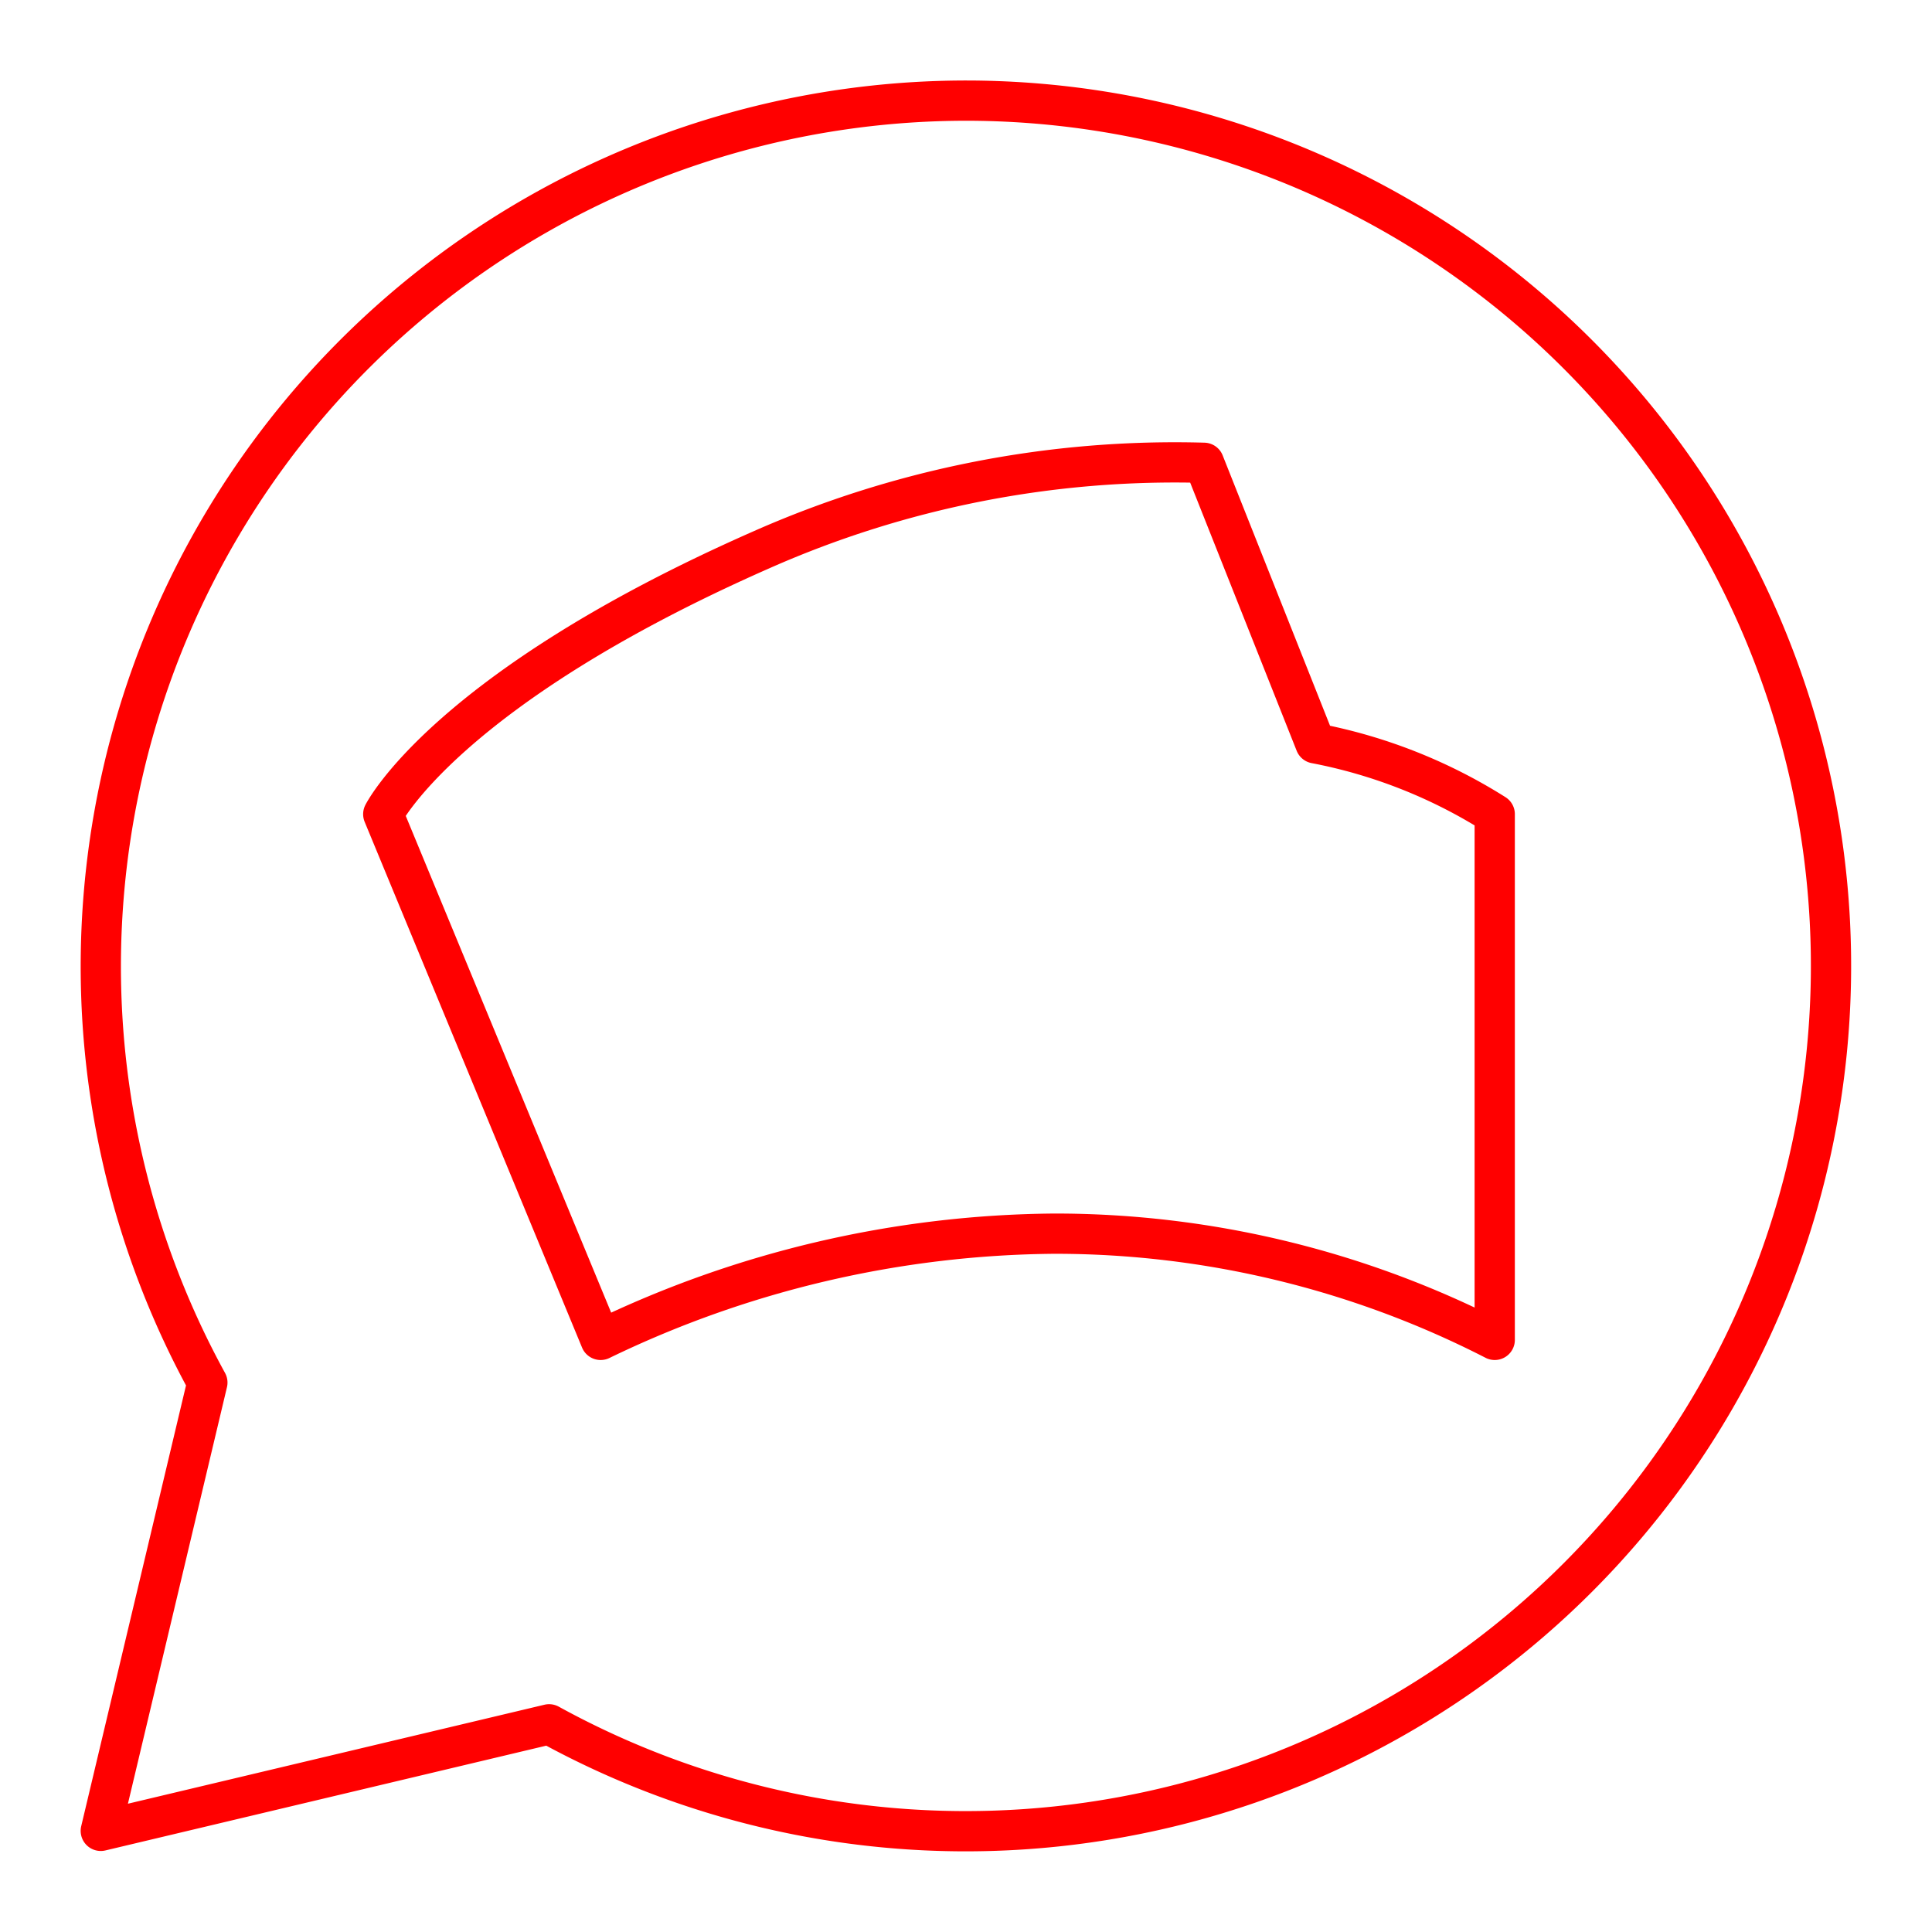 <svg xmlns="http://www.w3.org/2000/svg" viewBox="0 0 48 48"><defs><style>.a{fill:none;stroke:#ff0000;stroke-linecap:round;stroke-linejoin:round;}</style></defs><path class="a" d="M23.998,2.5A21.511,21.511,0,0,0,5.152,34.35L2.504,45.487,13.642,42.84A21.498,21.498,0,1,0,23.998,2.5Z"/><path class="a" d="M9.522,20.228l5.401,13.061A26.321,26.321,0,0,1,26.198,30.65a23.94,23.94,0,0,1,10.938,2.639V20.228a12.87,12.87,0,0,0-4.456-1.76l-2.768-6.97a25.377,25.377,0,0,0-11.005,2.166c-7.832,3.451-9.385,6.564-9.385,6.564Z"/></svg>